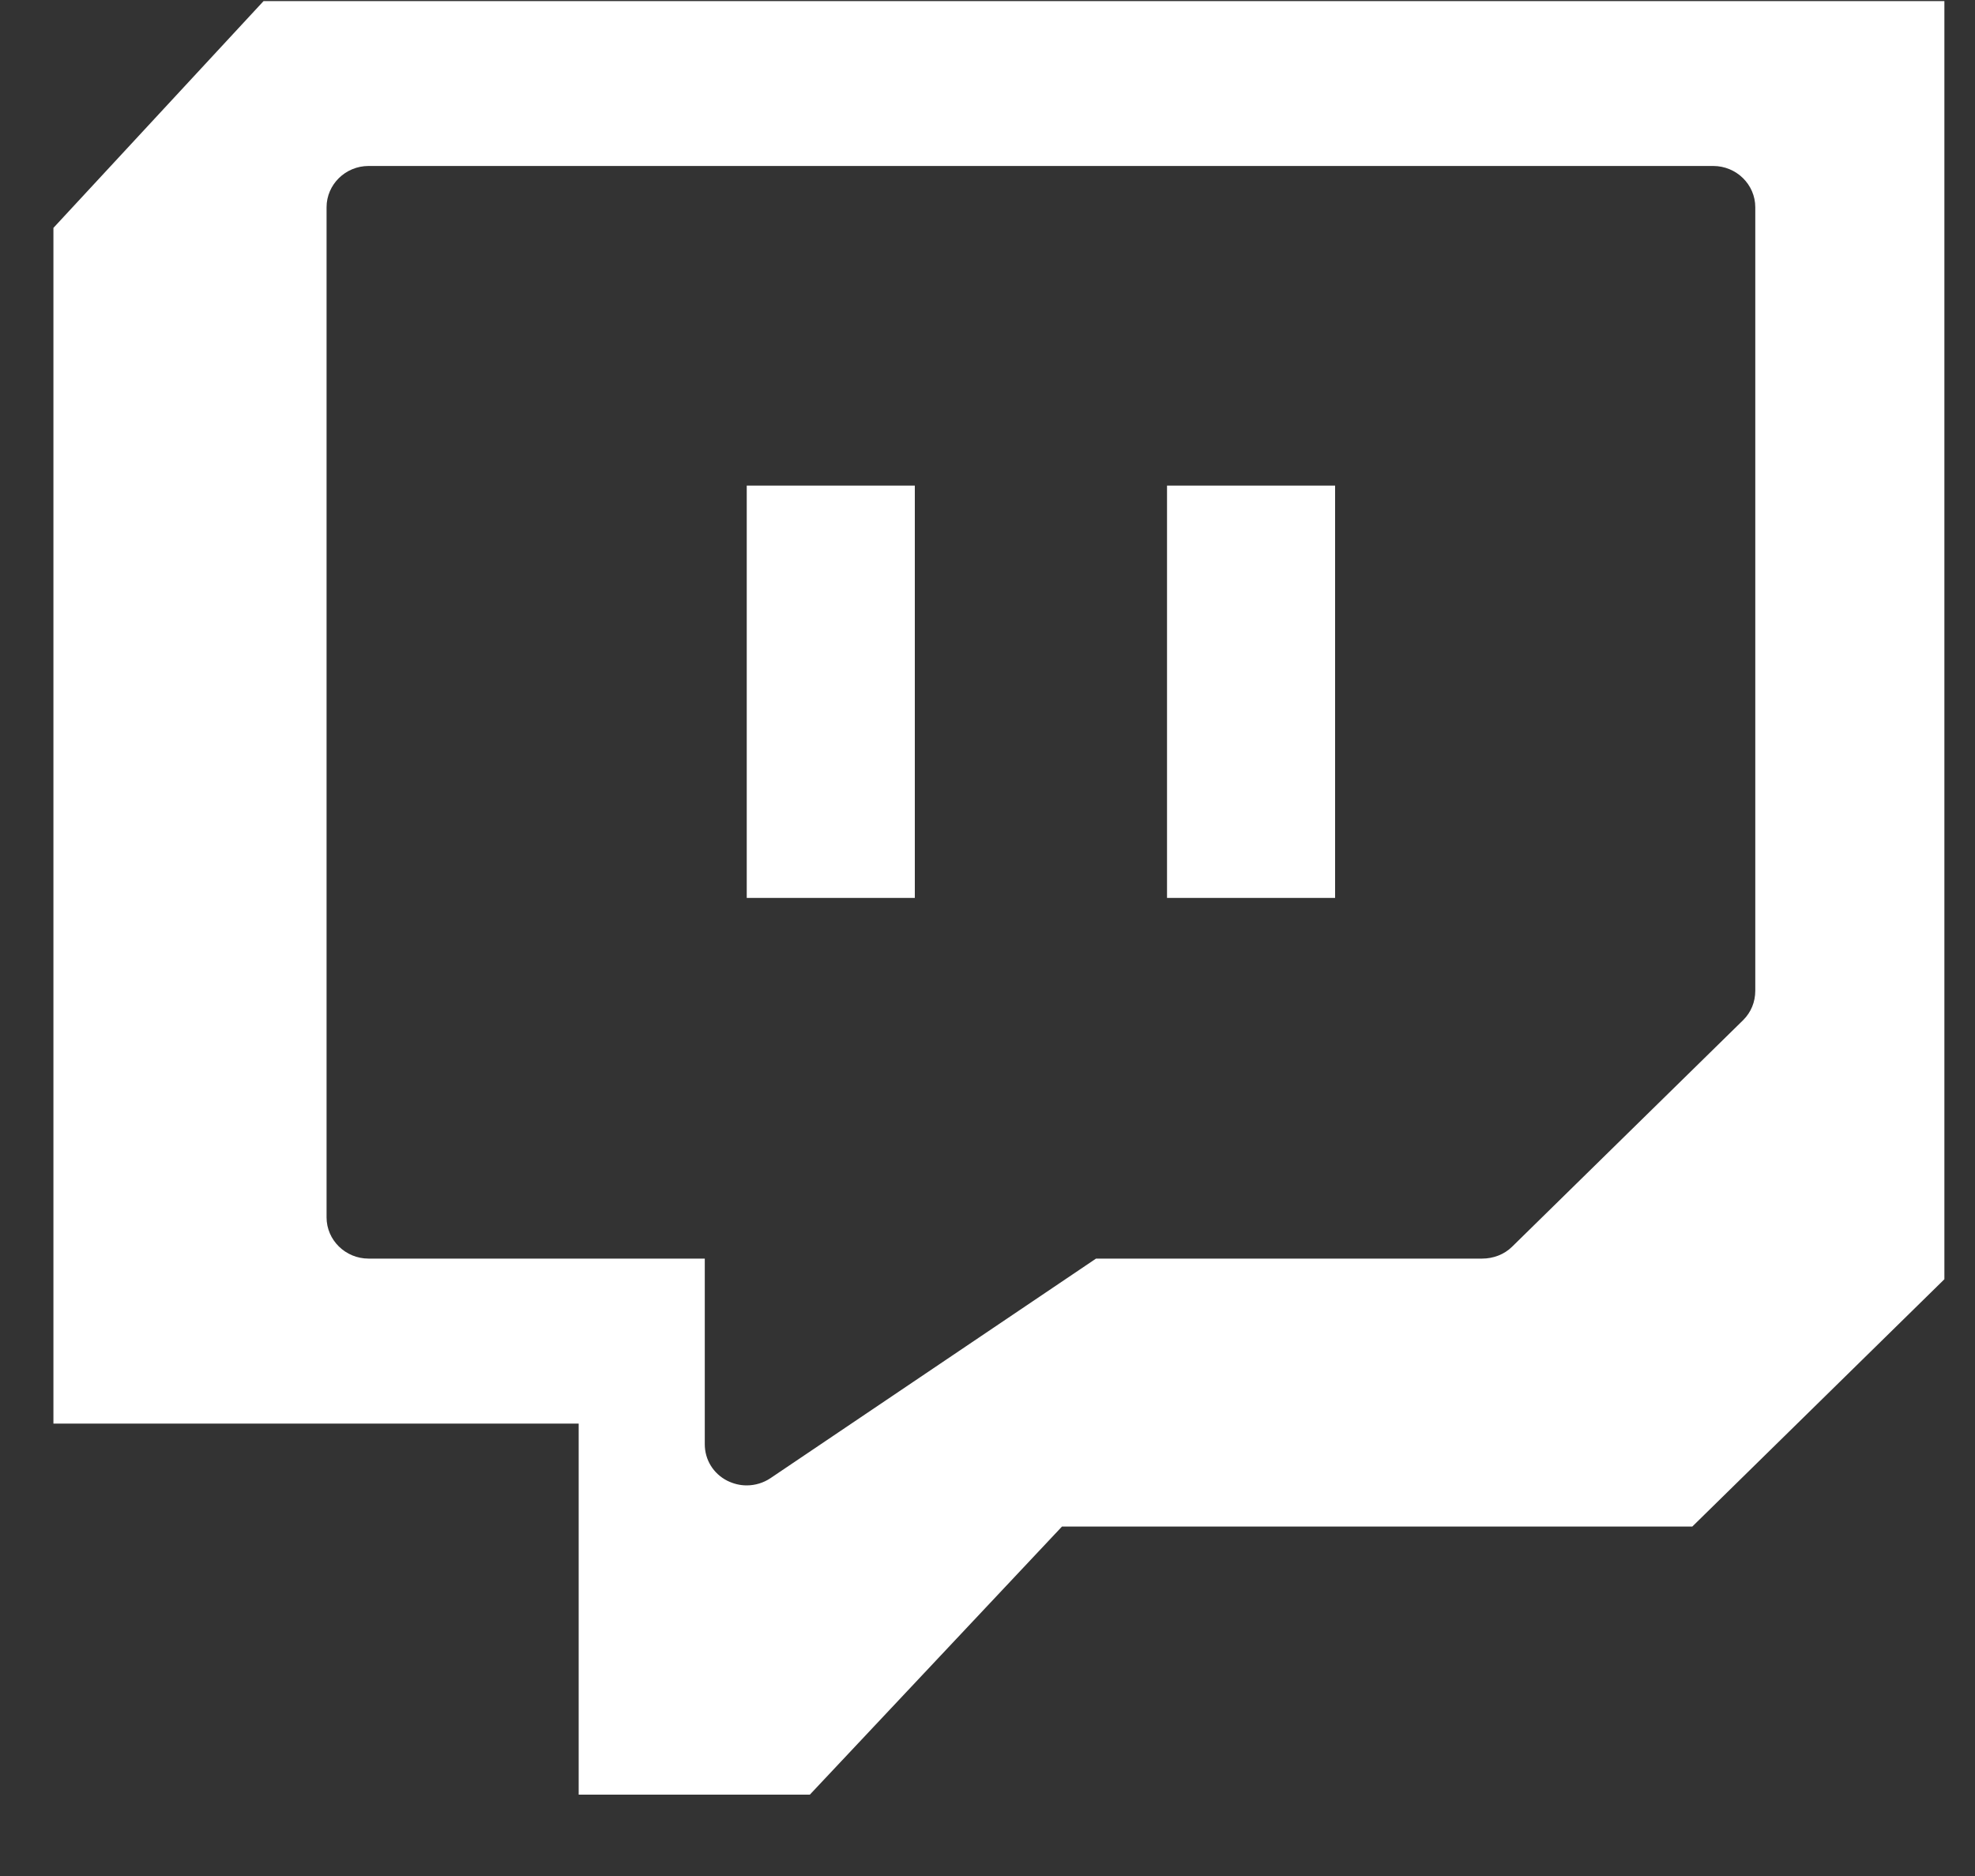 <svg width="20" height="19" viewBox="0 0 20 19" fill="none" xmlns="http://www.w3.org/2000/svg">
<rect x="0" y="0" width="20" height="19" fill="#333333" stroke="none"/>
<path fill-rule="evenodd" clip-rule="evenodd" d="M19.69 12.956V8.885V0.011H2.669L0.541 2.308V14.418H5.86V18.176H8.201L10.754 15.461H17.137L19.69 12.956ZM7.137 12.747H3.732C3.498 12.747 3.307 12.559 3.307 12.33V2.099C3.307 1.869 3.498 1.681 3.732 1.681H17.349C17.584 1.681 17.775 1.869 17.775 2.099V10.033C17.775 10.148 17.732 10.252 17.653 10.331L15.312 12.627C15.232 12.706 15.121 12.747 15.009 12.747H11.099L7.802 14.971C7.732 15.018 7.647 15.044 7.562 15.044C7.493 15.044 7.429 15.028 7.365 14.997C7.222 14.924 7.137 14.783 7.137 14.627V12.747Z" fill="white"/>
<path d="M13.52 9.094V4.918H11.818V9.094H13.52ZM9.264 9.094V4.918H7.562V9.094H9.264Z" fill="white"/>
</svg>
